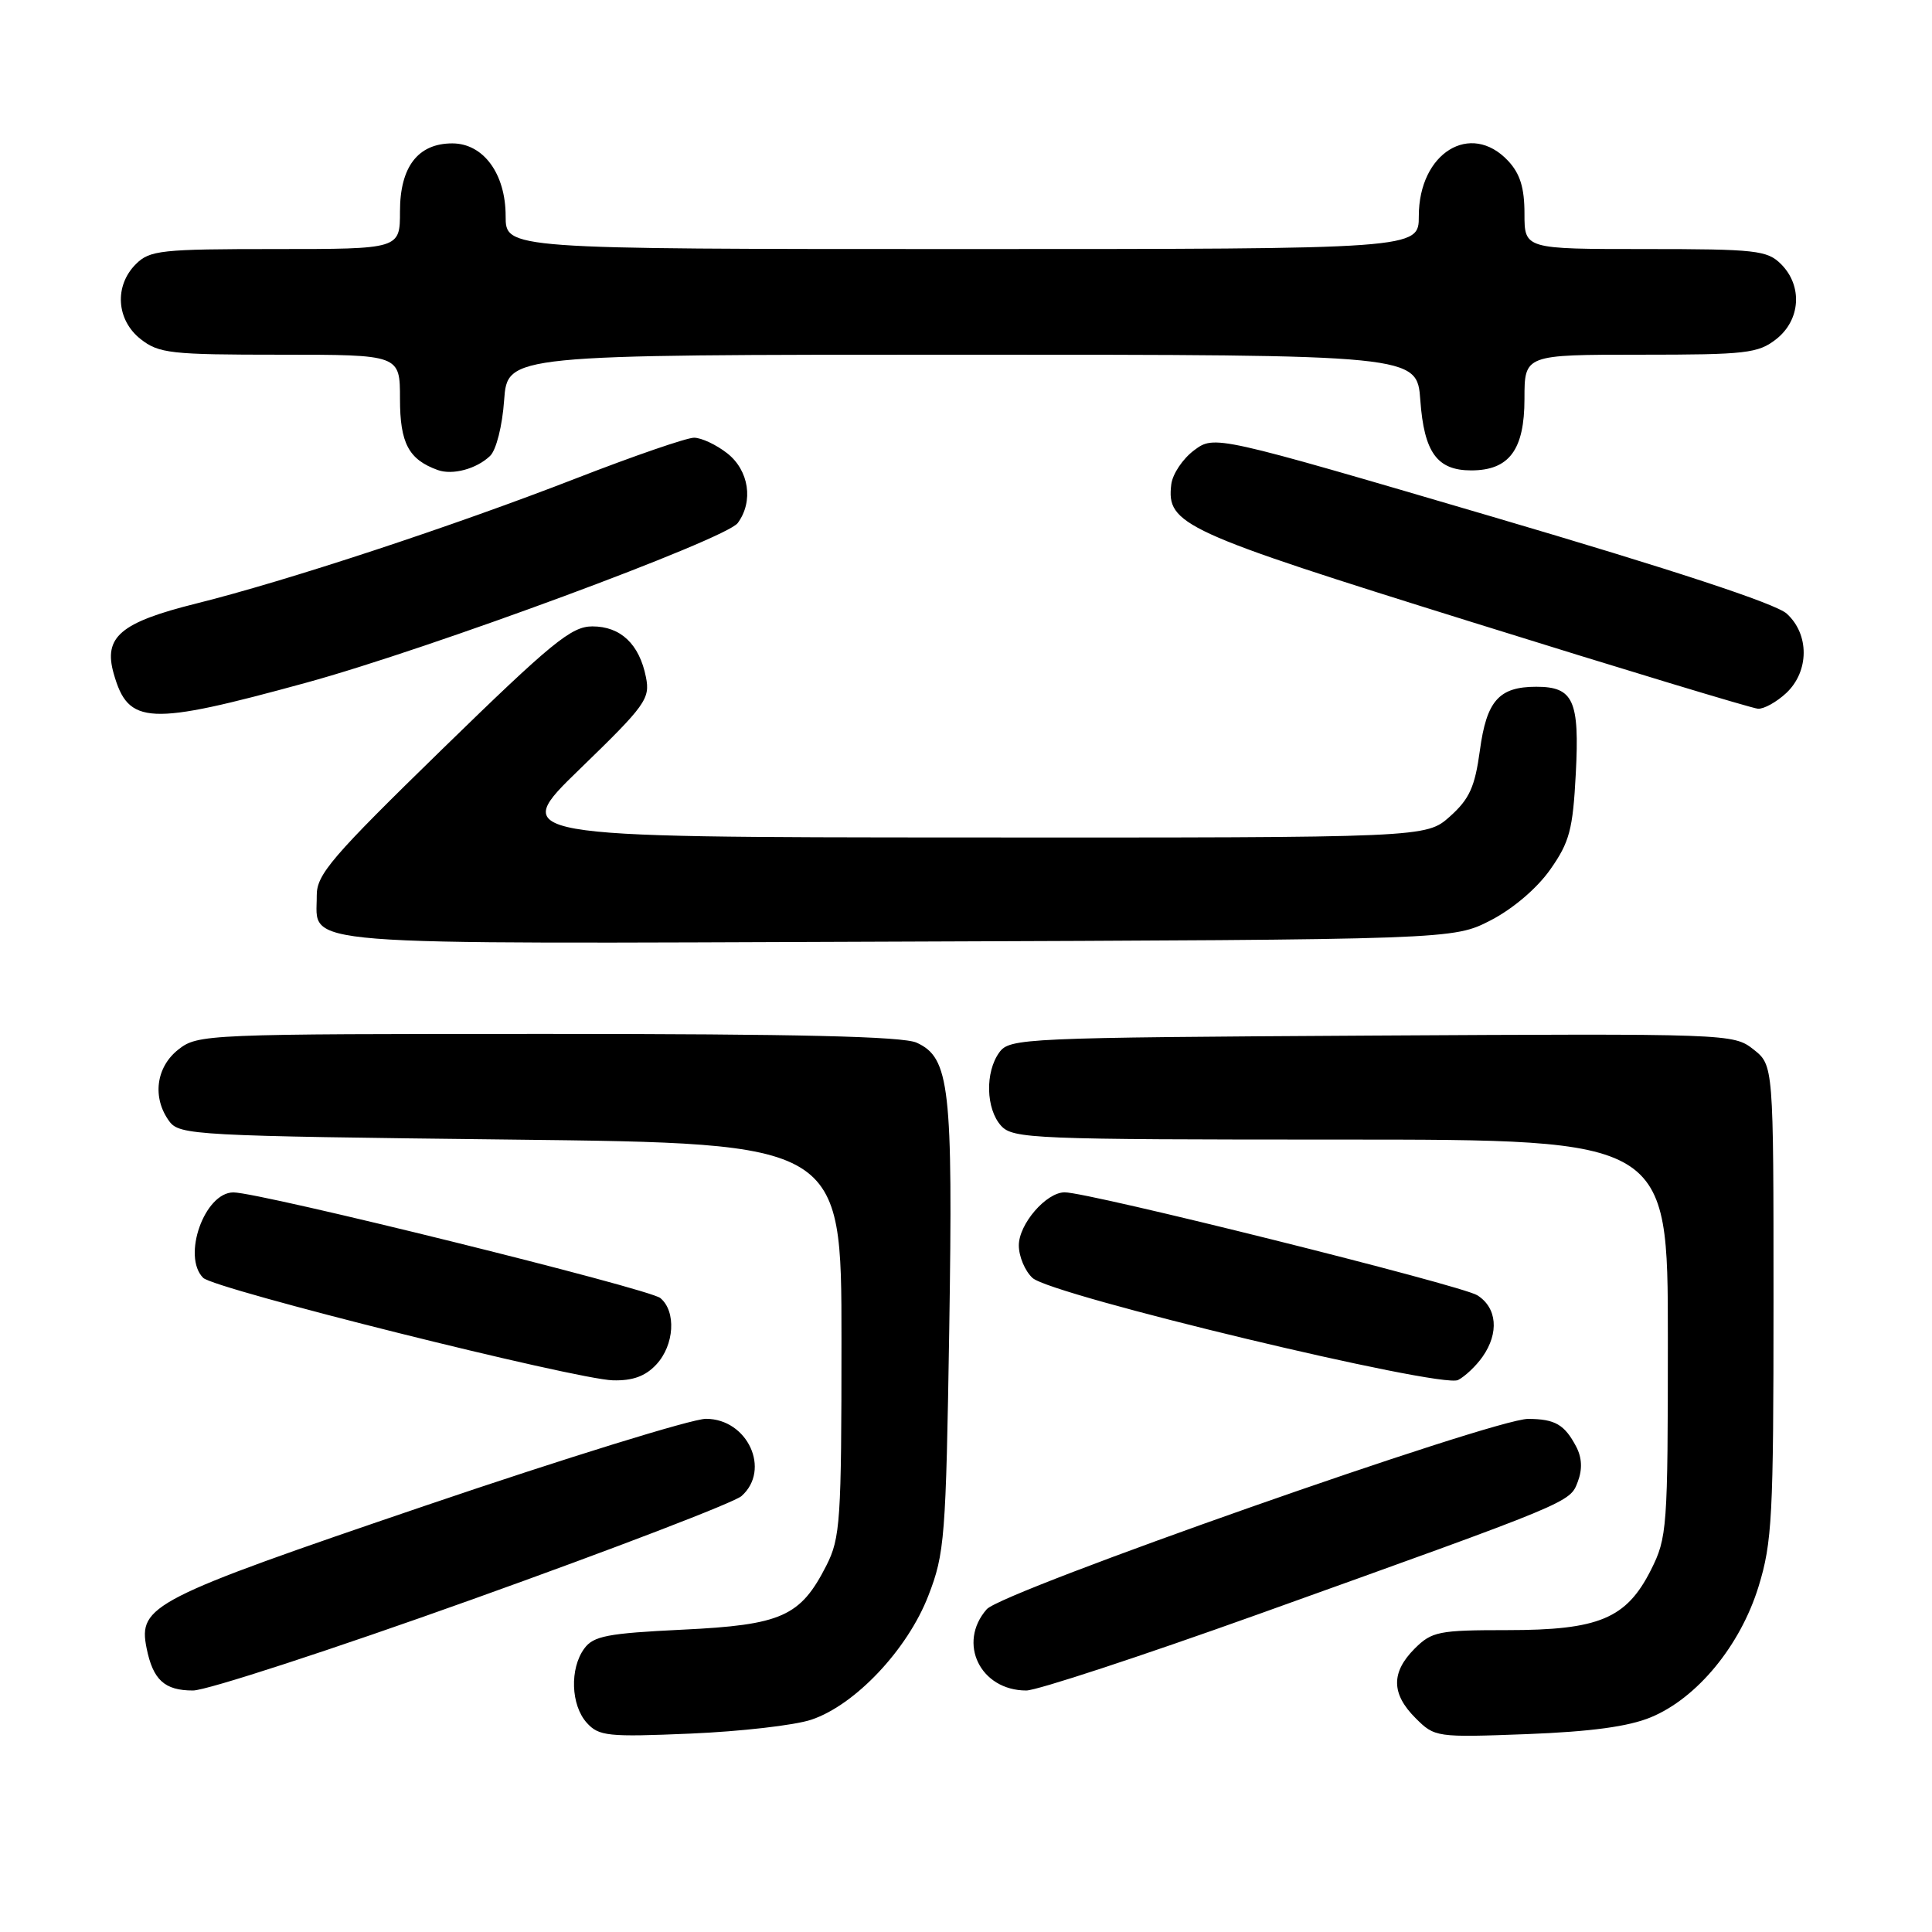 <?xml version="1.0" encoding="UTF-8" standalone="no"?>
<!DOCTYPE svg PUBLIC "-//W3C//DTD SVG 1.1//EN" "http://www.w3.org/Graphics/SVG/1.1/DTD/svg11.dtd" >
<svg xmlns="http://www.w3.org/2000/svg" xmlns:xlink="http://www.w3.org/1999/xlink" version="1.1" viewBox="0 0 256 256">
 <g >
 <path fill="currentColor"
d=" M 107.50 227.87 C 113.30 225.94 120.25 218.58 123.01 211.44 C 125.18 205.85 125.34 203.79 125.78 176.12 C 126.28 144.05 125.84 140.16 121.46 138.16 C 119.63 137.33 105.70 137.00 72.59 137.00 C 27.24 137.00 26.21 137.04 23.63 139.07 C 20.66 141.41 20.15 145.45 22.42 148.56 C 23.78 150.42 25.74 150.52 67.67 151.00 C 111.50 151.50 111.50 151.50 111.50 177.50 C 111.50 201.52 111.35 203.80 109.50 207.44 C 106.06 214.20 103.59 215.31 90.42 215.94 C 80.49 216.42 78.63 216.78 77.42 218.44 C 75.47 221.10 75.64 225.94 77.75 228.28 C 79.35 230.05 80.53 230.18 91.50 229.71 C 98.10 229.43 105.30 228.61 107.50 227.87 Z  M 218.77 227.54 C 224.88 225.00 230.59 218.07 233.01 210.25 C 234.82 204.38 235.00 200.94 235.00 172.47 C 235.00 141.15 235.00 141.15 232.33 139.04 C 229.69 136.97 229.12 136.95 181.75 137.22 C 135.65 137.49 133.78 137.57 132.42 139.44 C 130.51 142.06 130.63 146.93 132.65 149.17 C 134.21 150.89 136.93 151.00 177.65 151.00 C 221.00 151.00 221.00 151.00 221.00 177.29 C 221.00 202.56 220.91 203.75 218.75 208.04 C 215.50 214.48 211.86 216.00 199.70 216.00 C 190.64 216.00 189.73 216.18 187.45 218.45 C 184.31 221.60 184.34 224.44 187.57 227.66 C 190.11 230.20 190.30 230.23 202.32 229.78 C 210.83 229.45 215.79 228.78 218.77 227.54 Z  M 62.69 211.89 C 81.29 205.23 97.29 199.09 98.25 198.24 C 102.18 194.76 99.07 188.00 93.54 188.00 C 91.71 188.00 74.97 193.18 56.35 199.51 C 20.11 211.84 18.30 212.77 19.42 218.37 C 20.27 222.60 21.80 224.00 25.57 224.00 C 27.39 224.00 44.10 218.55 62.69 211.89 Z  M 166.52 213.97 C 208.50 198.91 208.01 199.12 209.07 196.32 C 209.69 194.69 209.62 193.14 208.85 191.68 C 207.31 188.76 206.06 188.03 202.50 188.01 C 197.94 187.98 132.83 210.86 130.75 213.23 C 126.82 217.70 129.89 224.00 135.99 224.00 C 137.39 224.00 151.13 219.48 166.52 213.97 Z  M 196.45 179.77 C 198.66 176.62 198.37 173.28 195.75 171.63 C 193.63 170.30 144.16 157.95 141.06 157.99 C 138.61 158.01 135.00 162.20 135.00 165.02 C 135.00 166.49 135.82 168.43 136.82 169.34 C 139.36 171.64 190.96 184.01 193.20 182.86 C 194.13 182.38 195.60 180.99 196.45 179.77 Z  M 86.96 180.81 C 89.36 178.24 89.63 173.77 87.50 172.00 C 85.99 170.75 34.47 158.00 30.93 158.00 C 27.10 158.00 24.09 166.49 26.92 169.32 C 28.41 170.81 76.22 182.76 81.21 182.90 C 83.83 182.97 85.52 182.36 86.96 180.81 Z  M 197.52 121.95 C 200.48 120.42 203.67 117.70 205.42 115.21 C 207.98 111.57 208.41 109.93 208.80 102.52 C 209.31 92.81 208.49 91.00 203.57 91.00 C 198.62 91.00 196.98 92.84 196.09 99.45 C 195.43 104.28 194.71 105.87 192.13 108.18 C 188.97 111.00 188.97 111.00 128.23 110.97 C 67.50 110.94 67.50 110.94 76.86 101.87 C 85.55 93.45 86.17 92.59 85.59 89.72 C 84.72 85.35 82.24 83.00 78.49 83.00 C 75.71 83.00 73.12 85.12 58.62 99.25 C 43.89 113.61 41.95 115.87 41.97 118.68 C 42.03 125.44 37.31 125.07 118.87 124.77 C 192.55 124.50 192.55 124.50 197.52 121.95 Z  M 40.58 90.46 C 56.90 85.99 96.16 71.46 97.75 69.31 C 99.87 66.44 99.25 62.34 96.37 60.07 C 94.92 58.93 92.94 58.00 91.96 58.00 C 90.99 58.00 83.96 60.42 76.35 63.38 C 60.07 69.71 37.97 76.99 26.00 79.97 C 15.94 82.48 13.68 84.40 15.07 89.27 C 17.01 96.08 19.61 96.21 40.58 90.46 Z  M 236.69 91.83 C 239.74 88.96 239.77 84.05 236.75 81.31 C 235.29 79.98 221.66 75.50 197.72 68.46 C 160.94 57.65 160.94 57.65 158.22 59.67 C 156.72 60.79 155.37 62.81 155.20 64.18 C 154.56 69.50 156.60 70.44 195.00 82.42 C 215.07 88.69 232.15 93.86 232.94 93.91 C 233.73 93.96 235.41 93.02 236.69 91.83 Z  M 64.93 60.42 C 65.75 59.65 66.56 56.45 66.80 53.03 C 67.24 47.00 67.24 47.00 127.50 47.00 C 187.76 47.00 187.76 47.00 188.20 53.03 C 188.70 59.95 190.42 62.33 194.94 62.33 C 199.97 62.33 202.00 59.61 202.00 52.85 C 202.00 47.00 202.00 47.00 217.37 47.00 C 231.40 47.00 232.96 46.82 235.37 44.93 C 238.59 42.39 238.88 37.88 236.00 35.00 C 234.17 33.17 232.67 33.00 218.00 33.00 C 202.00 33.00 202.00 33.00 202.00 28.31 C 202.00 24.88 201.42 23.01 199.83 21.31 C 194.86 16.02 188.00 20.27 188.00 28.63 C 188.00 33.00 188.00 33.00 127.50 33.00 C 67.00 33.00 67.00 33.00 67.00 28.63 C 67.00 23.02 64.05 19.00 59.93 19.00 C 55.39 19.00 53.00 22.10 53.00 28.00 C 53.00 33.00 53.00 33.00 36.50 33.00 C 21.33 33.00 19.84 33.16 18.00 35.00 C 15.12 37.88 15.41 42.39 18.63 44.93 C 21.05 46.83 22.60 47.00 37.13 47.00 C 53.00 47.00 53.00 47.00 53.00 52.85 C 53.00 58.73 54.15 60.89 58.00 62.28 C 59.96 62.99 63.13 62.14 64.93 60.42 Z "/>
</g>
</svg>